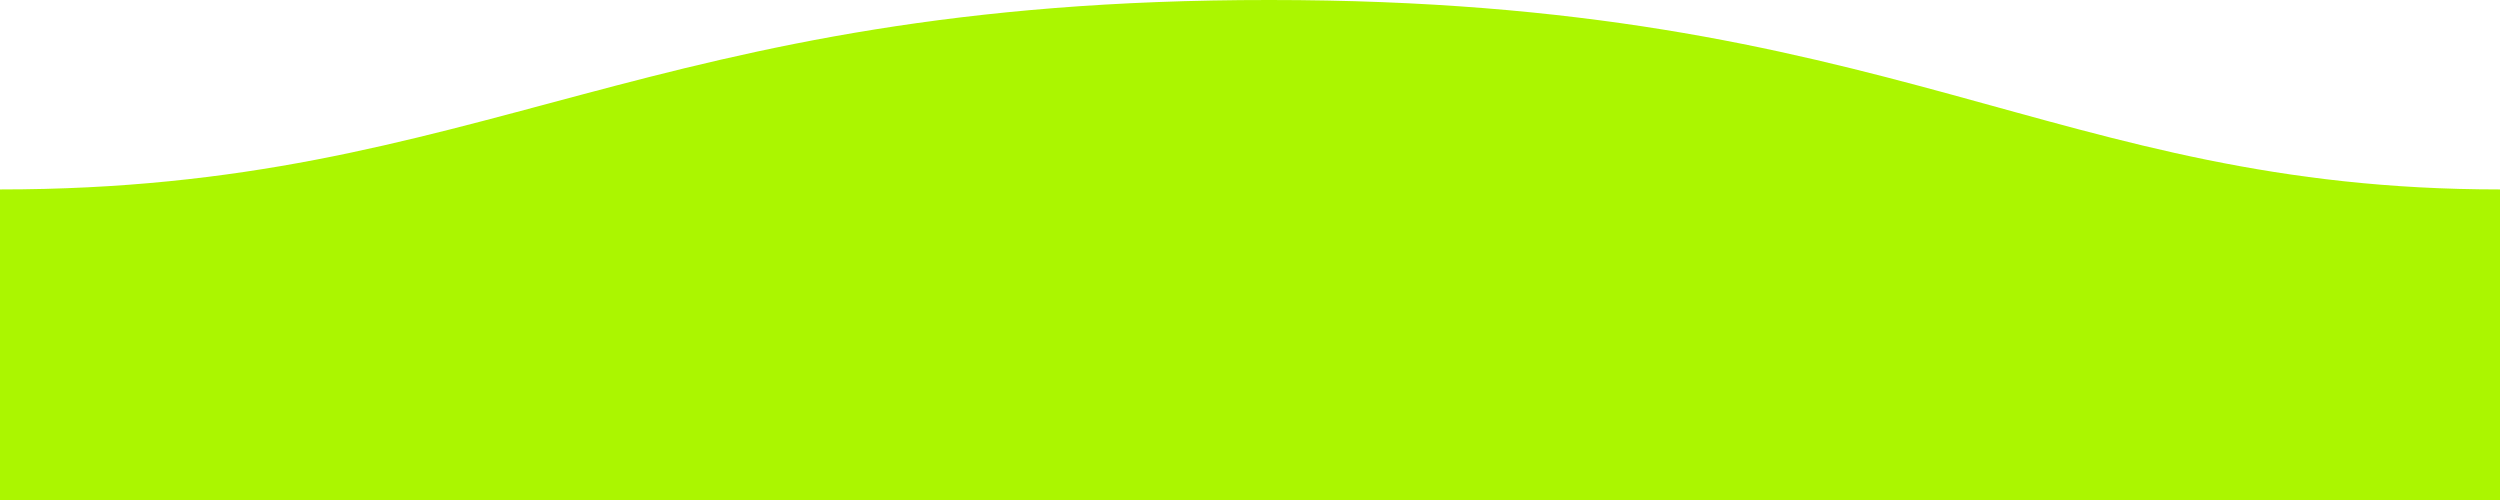 <svg xmlns="http://www.w3.org/2000/svg" viewBox="0 -0 500 100">
  <path d="M 0 37.889 C 97.384 37.889 128.352 -0.078 253.95 0 C 379.202 0 410.515 37.889 500 37.889 L 500 100 L 0 100 Z" fill="#ABF600"/>
</svg>
